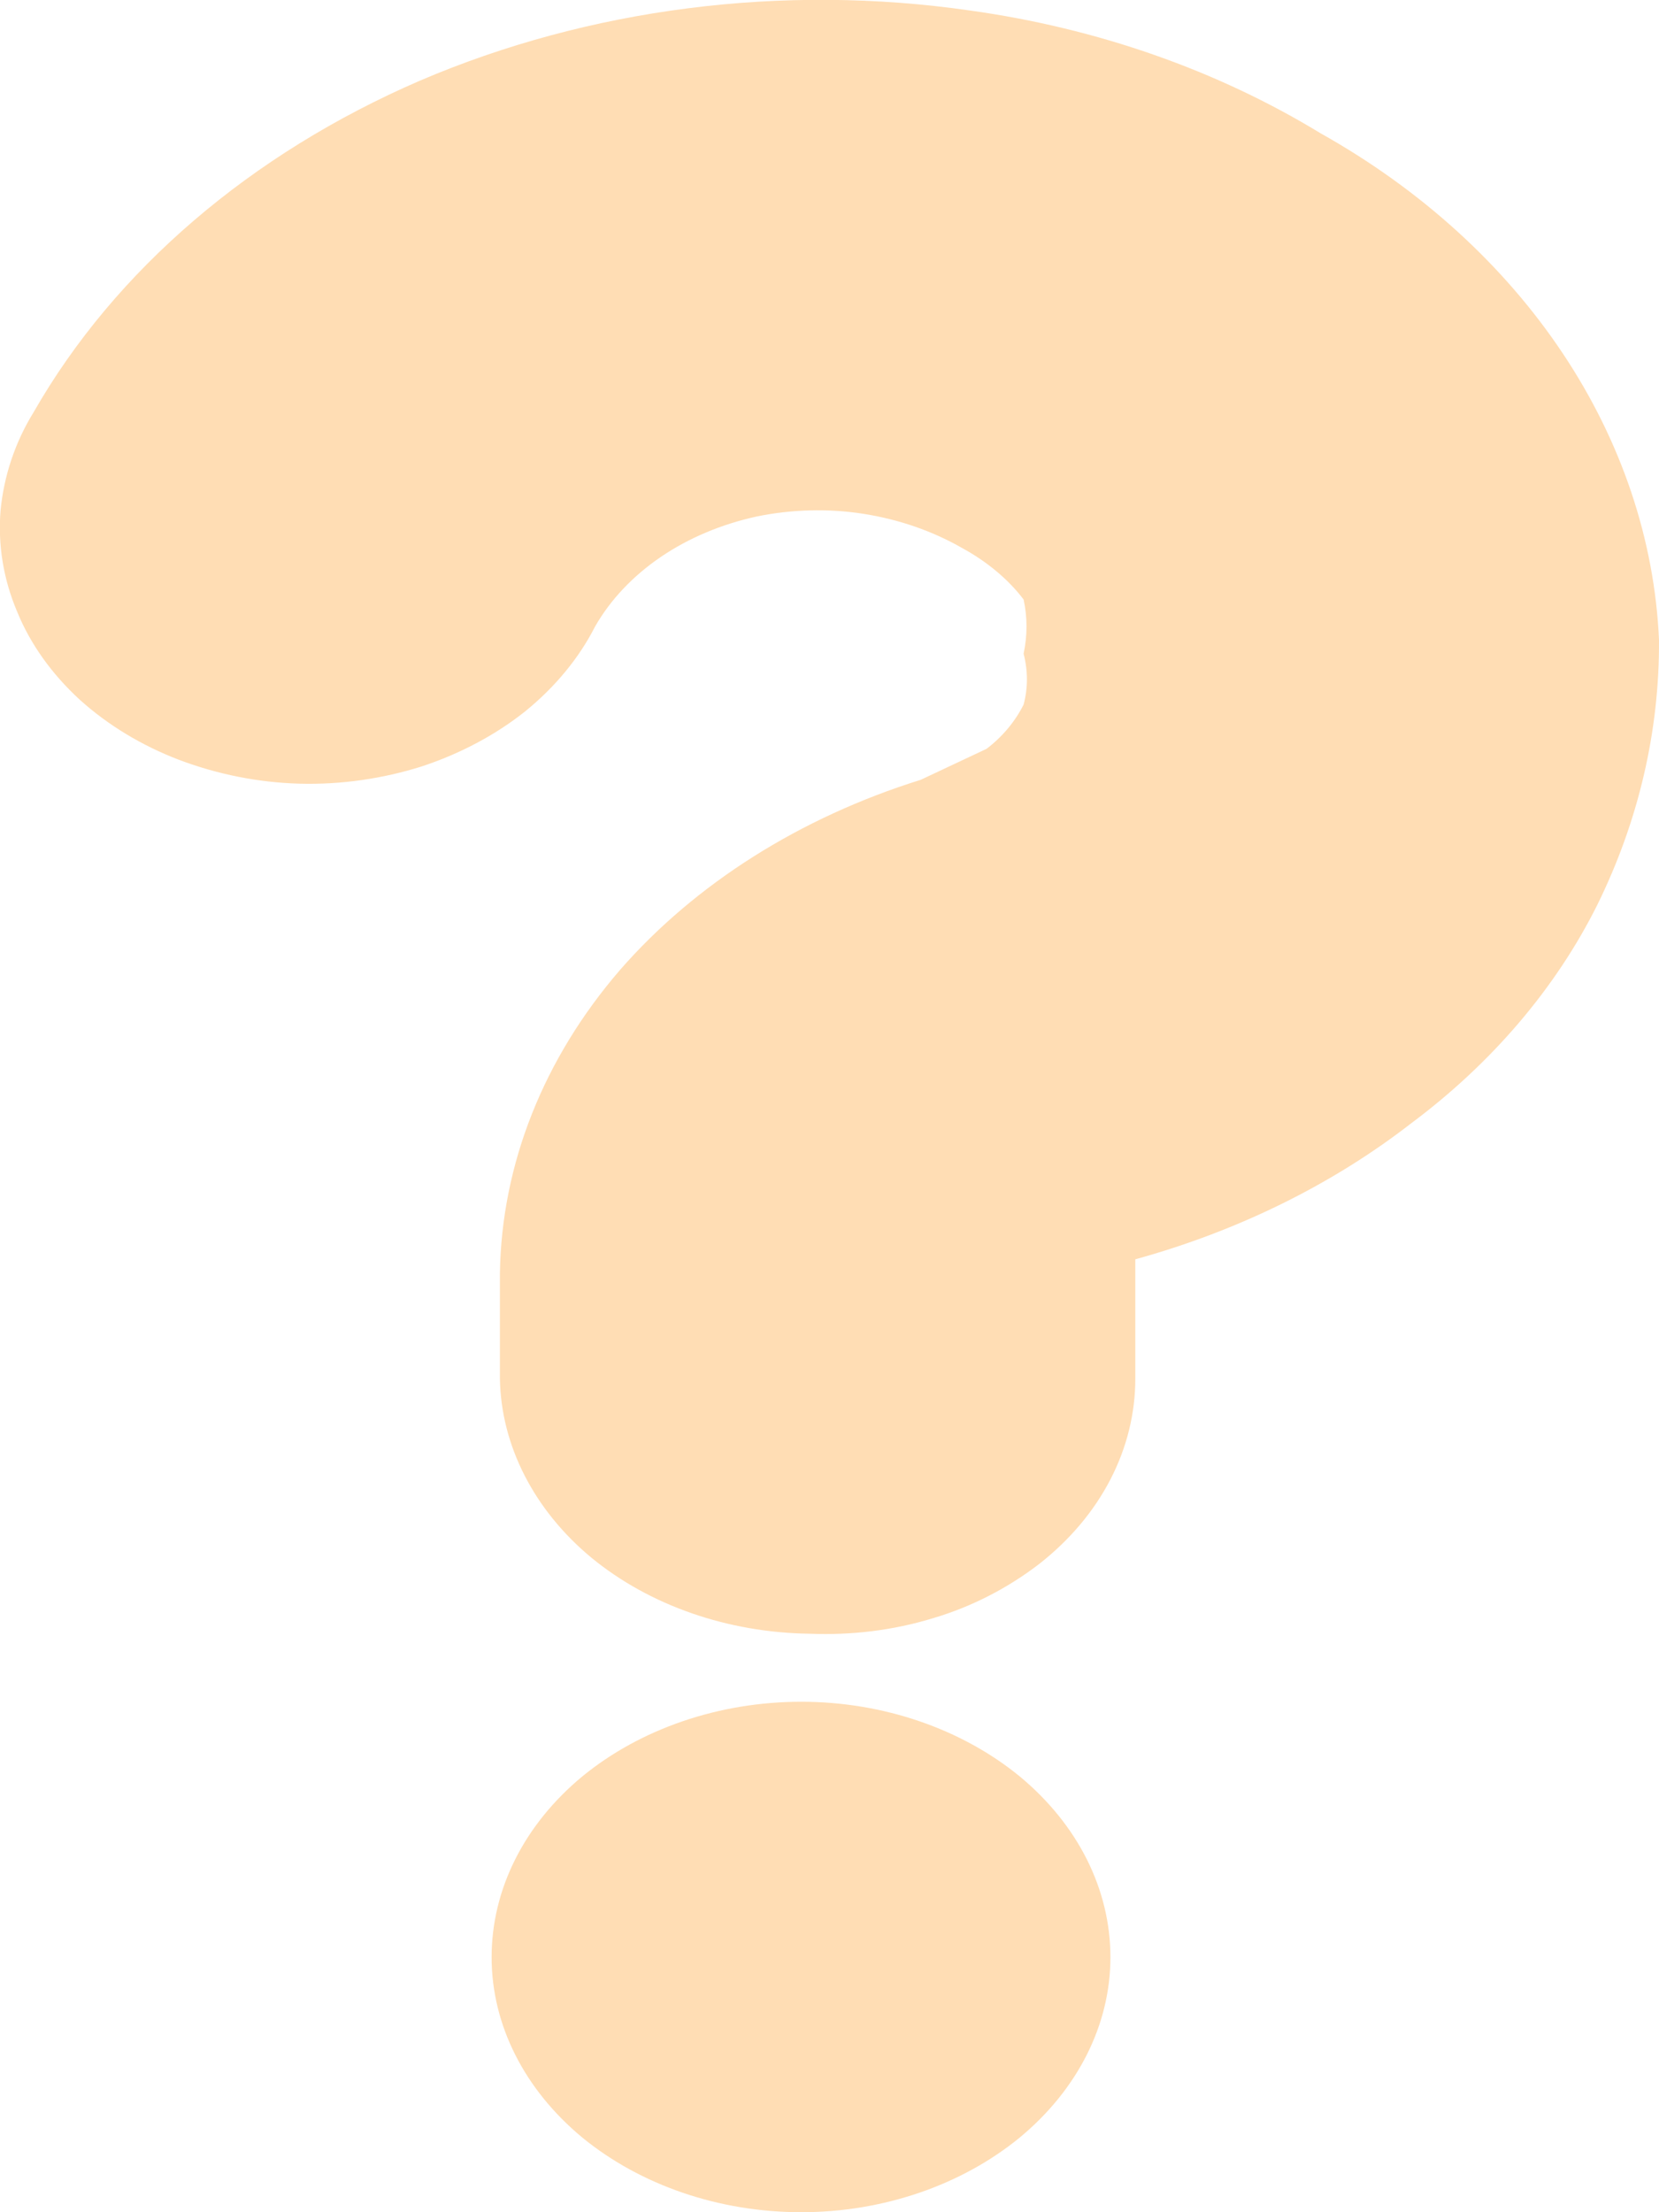 <svg width="3" height="4" viewBox="0 0 3 4" fill="none" xmlns="http://www.w3.org/2000/svg">
<path d="M1.464 2.954C1.316 2.952 1.175 2.903 1.07 2.817C0.966 2.731 0.906 2.614 0.904 2.493V2.302C0.907 2.105 0.983 1.914 1.121 1.754C1.257 1.598 1.447 1.478 1.665 1.41L1.784 1.354C1.813 1.332 1.836 1.304 1.851 1.274C1.859 1.244 1.859 1.213 1.851 1.182C1.858 1.149 1.858 1.116 1.851 1.084C1.823 1.047 1.784 1.015 1.74 0.991C1.686 0.96 1.625 0.939 1.561 0.929C1.497 0.919 1.431 0.921 1.368 0.934C1.304 0.948 1.245 0.973 1.195 1.007C1.145 1.041 1.104 1.084 1.076 1.133C1.047 1.19 1.004 1.242 0.95 1.286C0.896 1.329 0.832 1.363 0.762 1.386C0.692 1.408 0.617 1.419 0.542 1.417C0.467 1.415 0.393 1.4 0.324 1.374C0.256 1.348 0.195 1.311 0.144 1.265C0.094 1.219 0.055 1.165 0.031 1.106C0.006 1.047 -0.004 0.985 0.001 0.923C0.007 0.861 0.027 0.8 0.061 0.745C0.208 0.488 0.454 0.278 0.759 0.146C1.065 0.015 1.415 -0.03 1.754 0.019C1.984 0.051 2.201 0.127 2.388 0.241C2.57 0.343 2.72 0.48 2.826 0.639C2.932 0.798 2.992 0.976 3 1.157C3.001 1.322 2.963 1.485 2.888 1.637C2.813 1.787 2.698 1.922 2.552 2.031C2.409 2.142 2.238 2.226 2.053 2.277V2.493C2.053 2.555 2.038 2.617 2.008 2.675C1.978 2.733 1.934 2.785 1.879 2.828C1.823 2.871 1.758 2.905 1.687 2.926C1.615 2.948 1.54 2.957 1.464 2.954ZM1.449 4C1.3 4 1.158 3.951 1.053 3.865C0.948 3.778 0.889 3.661 0.889 3.539C0.889 3.416 0.948 3.299 1.053 3.212C1.158 3.126 1.3 3.077 1.449 3.077C1.597 3.077 1.739 3.126 1.844 3.212C1.949 3.299 2.008 3.416 2.008 3.539C2.008 3.661 1.949 3.778 1.844 3.865C1.739 3.951 1.597 4 1.449 4Z" fill="#FFDDB4"/>
</svg>
